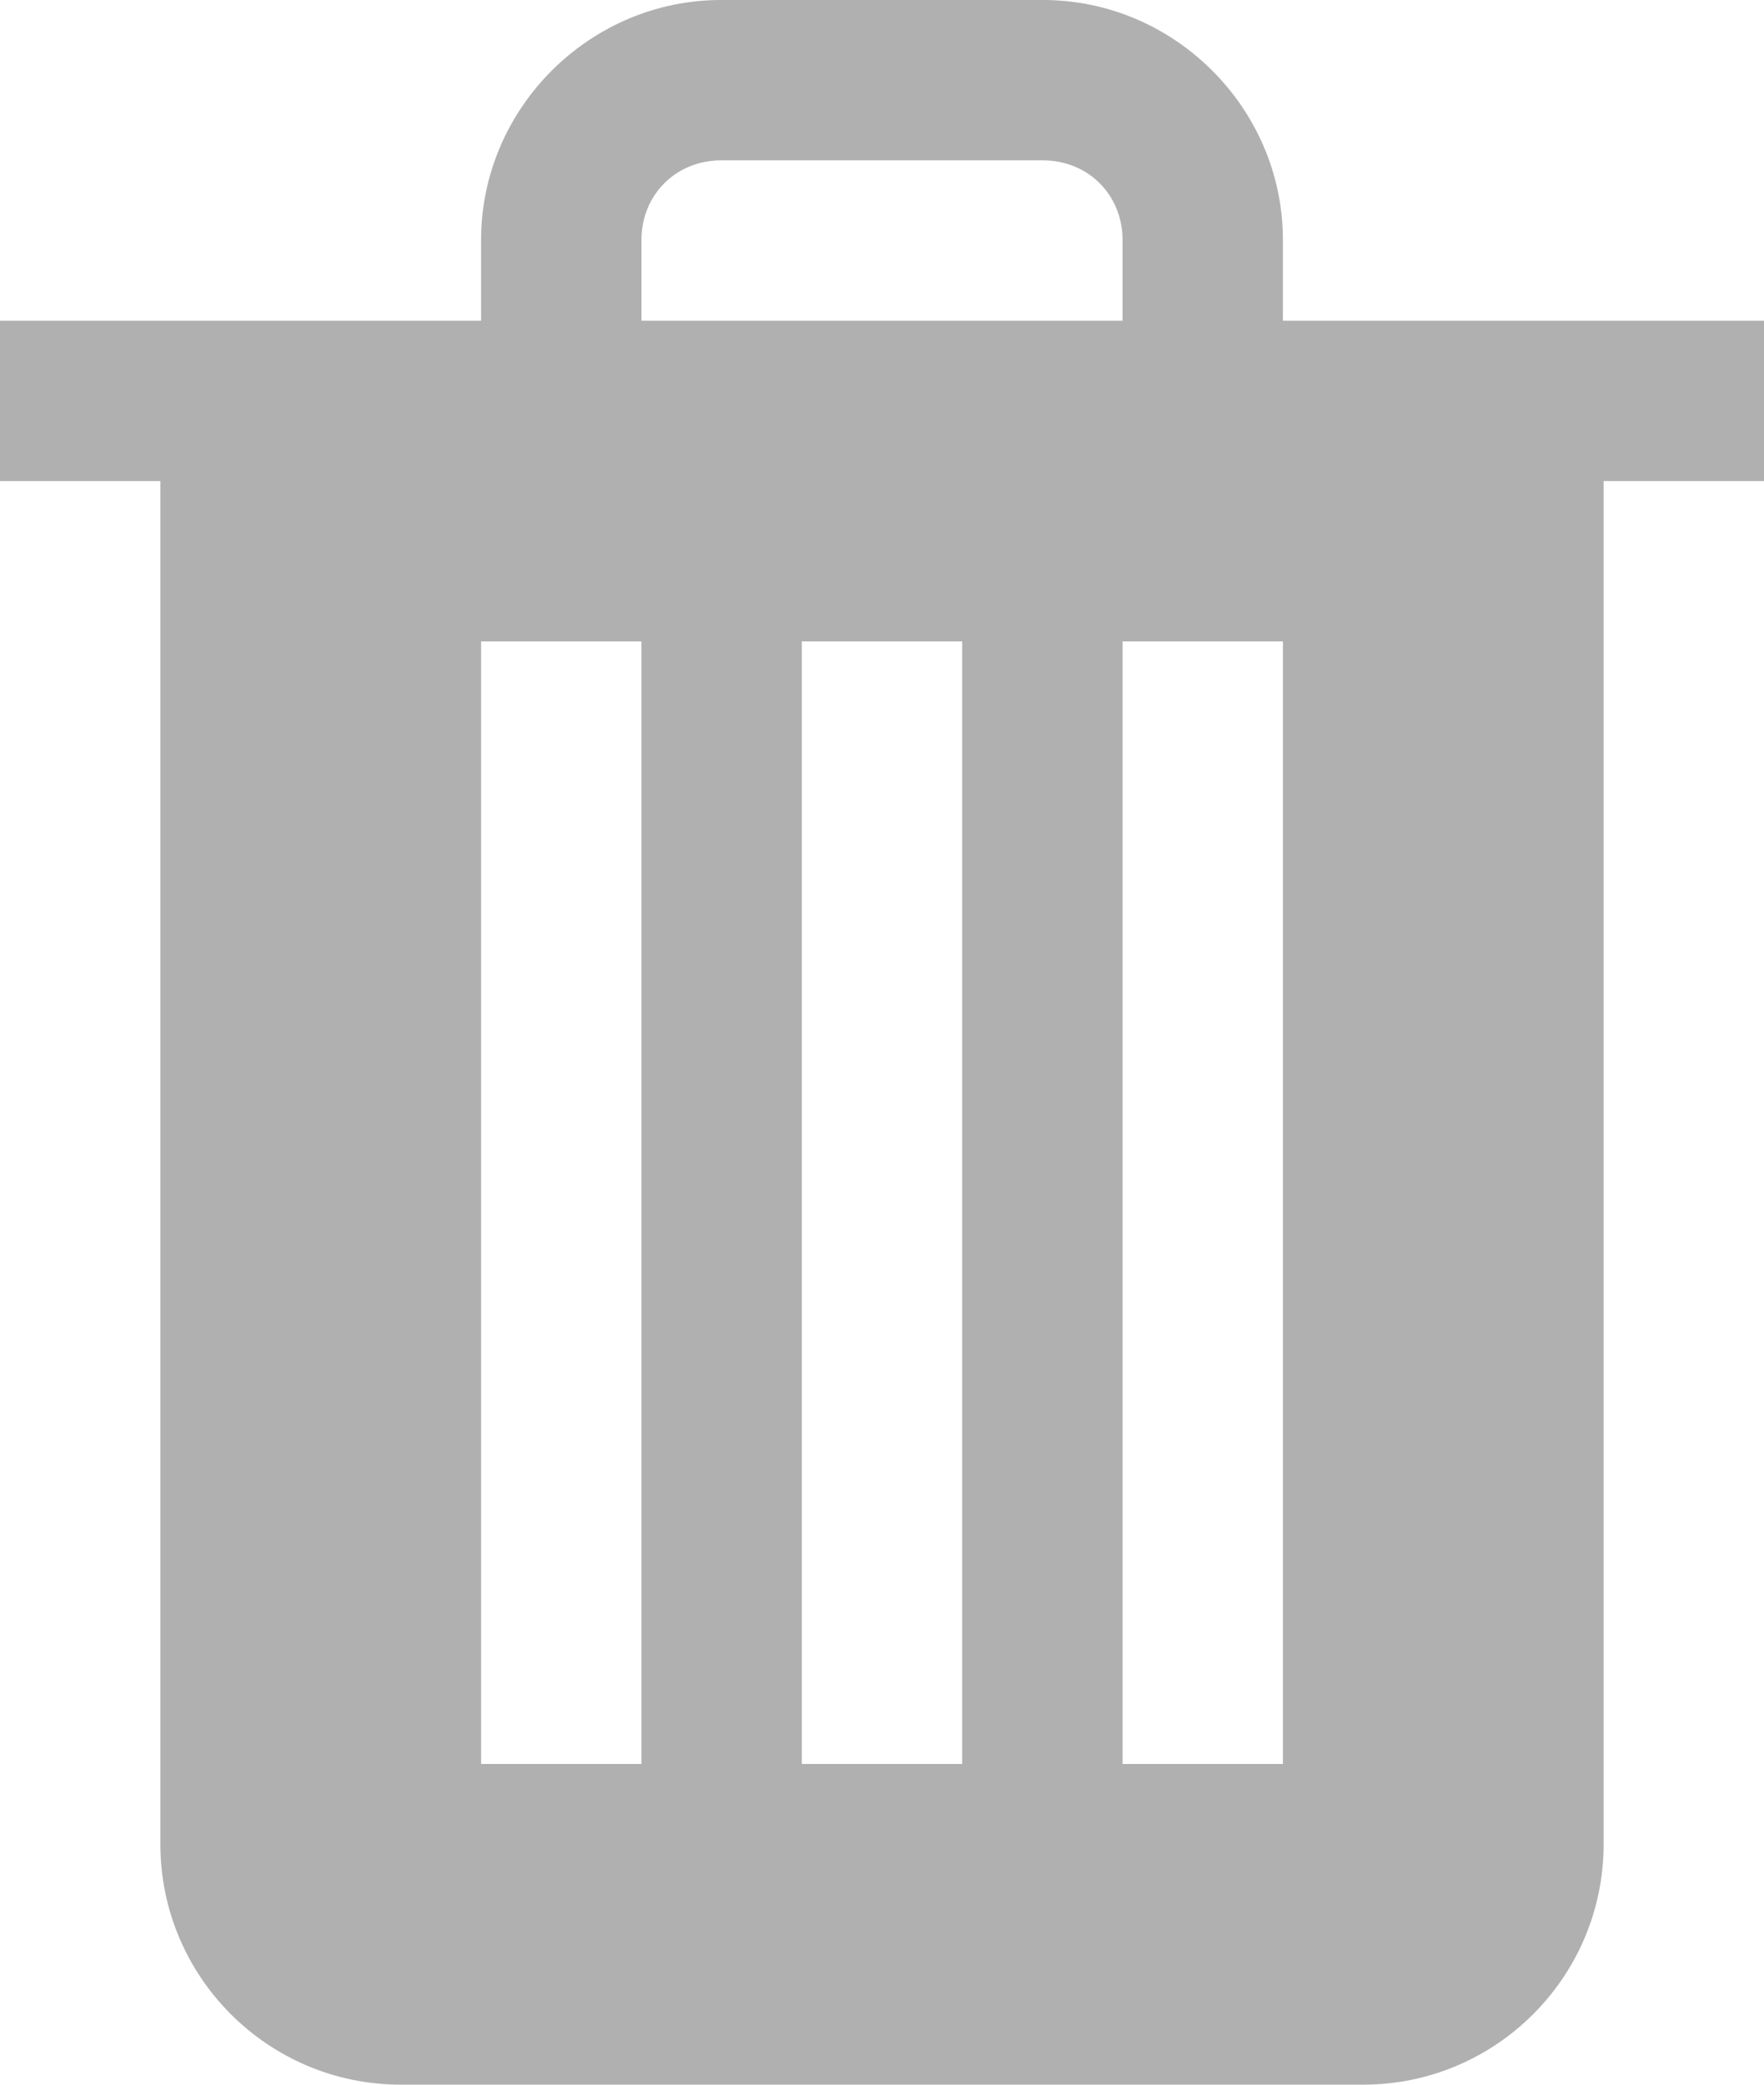 <svg width="22" height="26" viewBox="0 0 22 26" fill="none" xmlns="http://www.w3.org/2000/svg">
<path d="M8.992 0C7.352 0 6 1.352 6 2.992V4H0V6H2V23C2 24.656 3.344 26 5 26H17C18.656 26 20 24.656 20 23V6H22V4H16V2.992C16 1.352 14.648 0 13.008 0H8.992ZM8.992 2H13.008C13.57 2 14 2.43 14 2.992V4H8V2.992C8 2.43 8.43 2 8.992 2ZM6 8H8V22H6V8ZM10 8H12V22H10V8ZM14 8H16V22H14V8Z" fill="#B0B0B0"/>
</svg>
